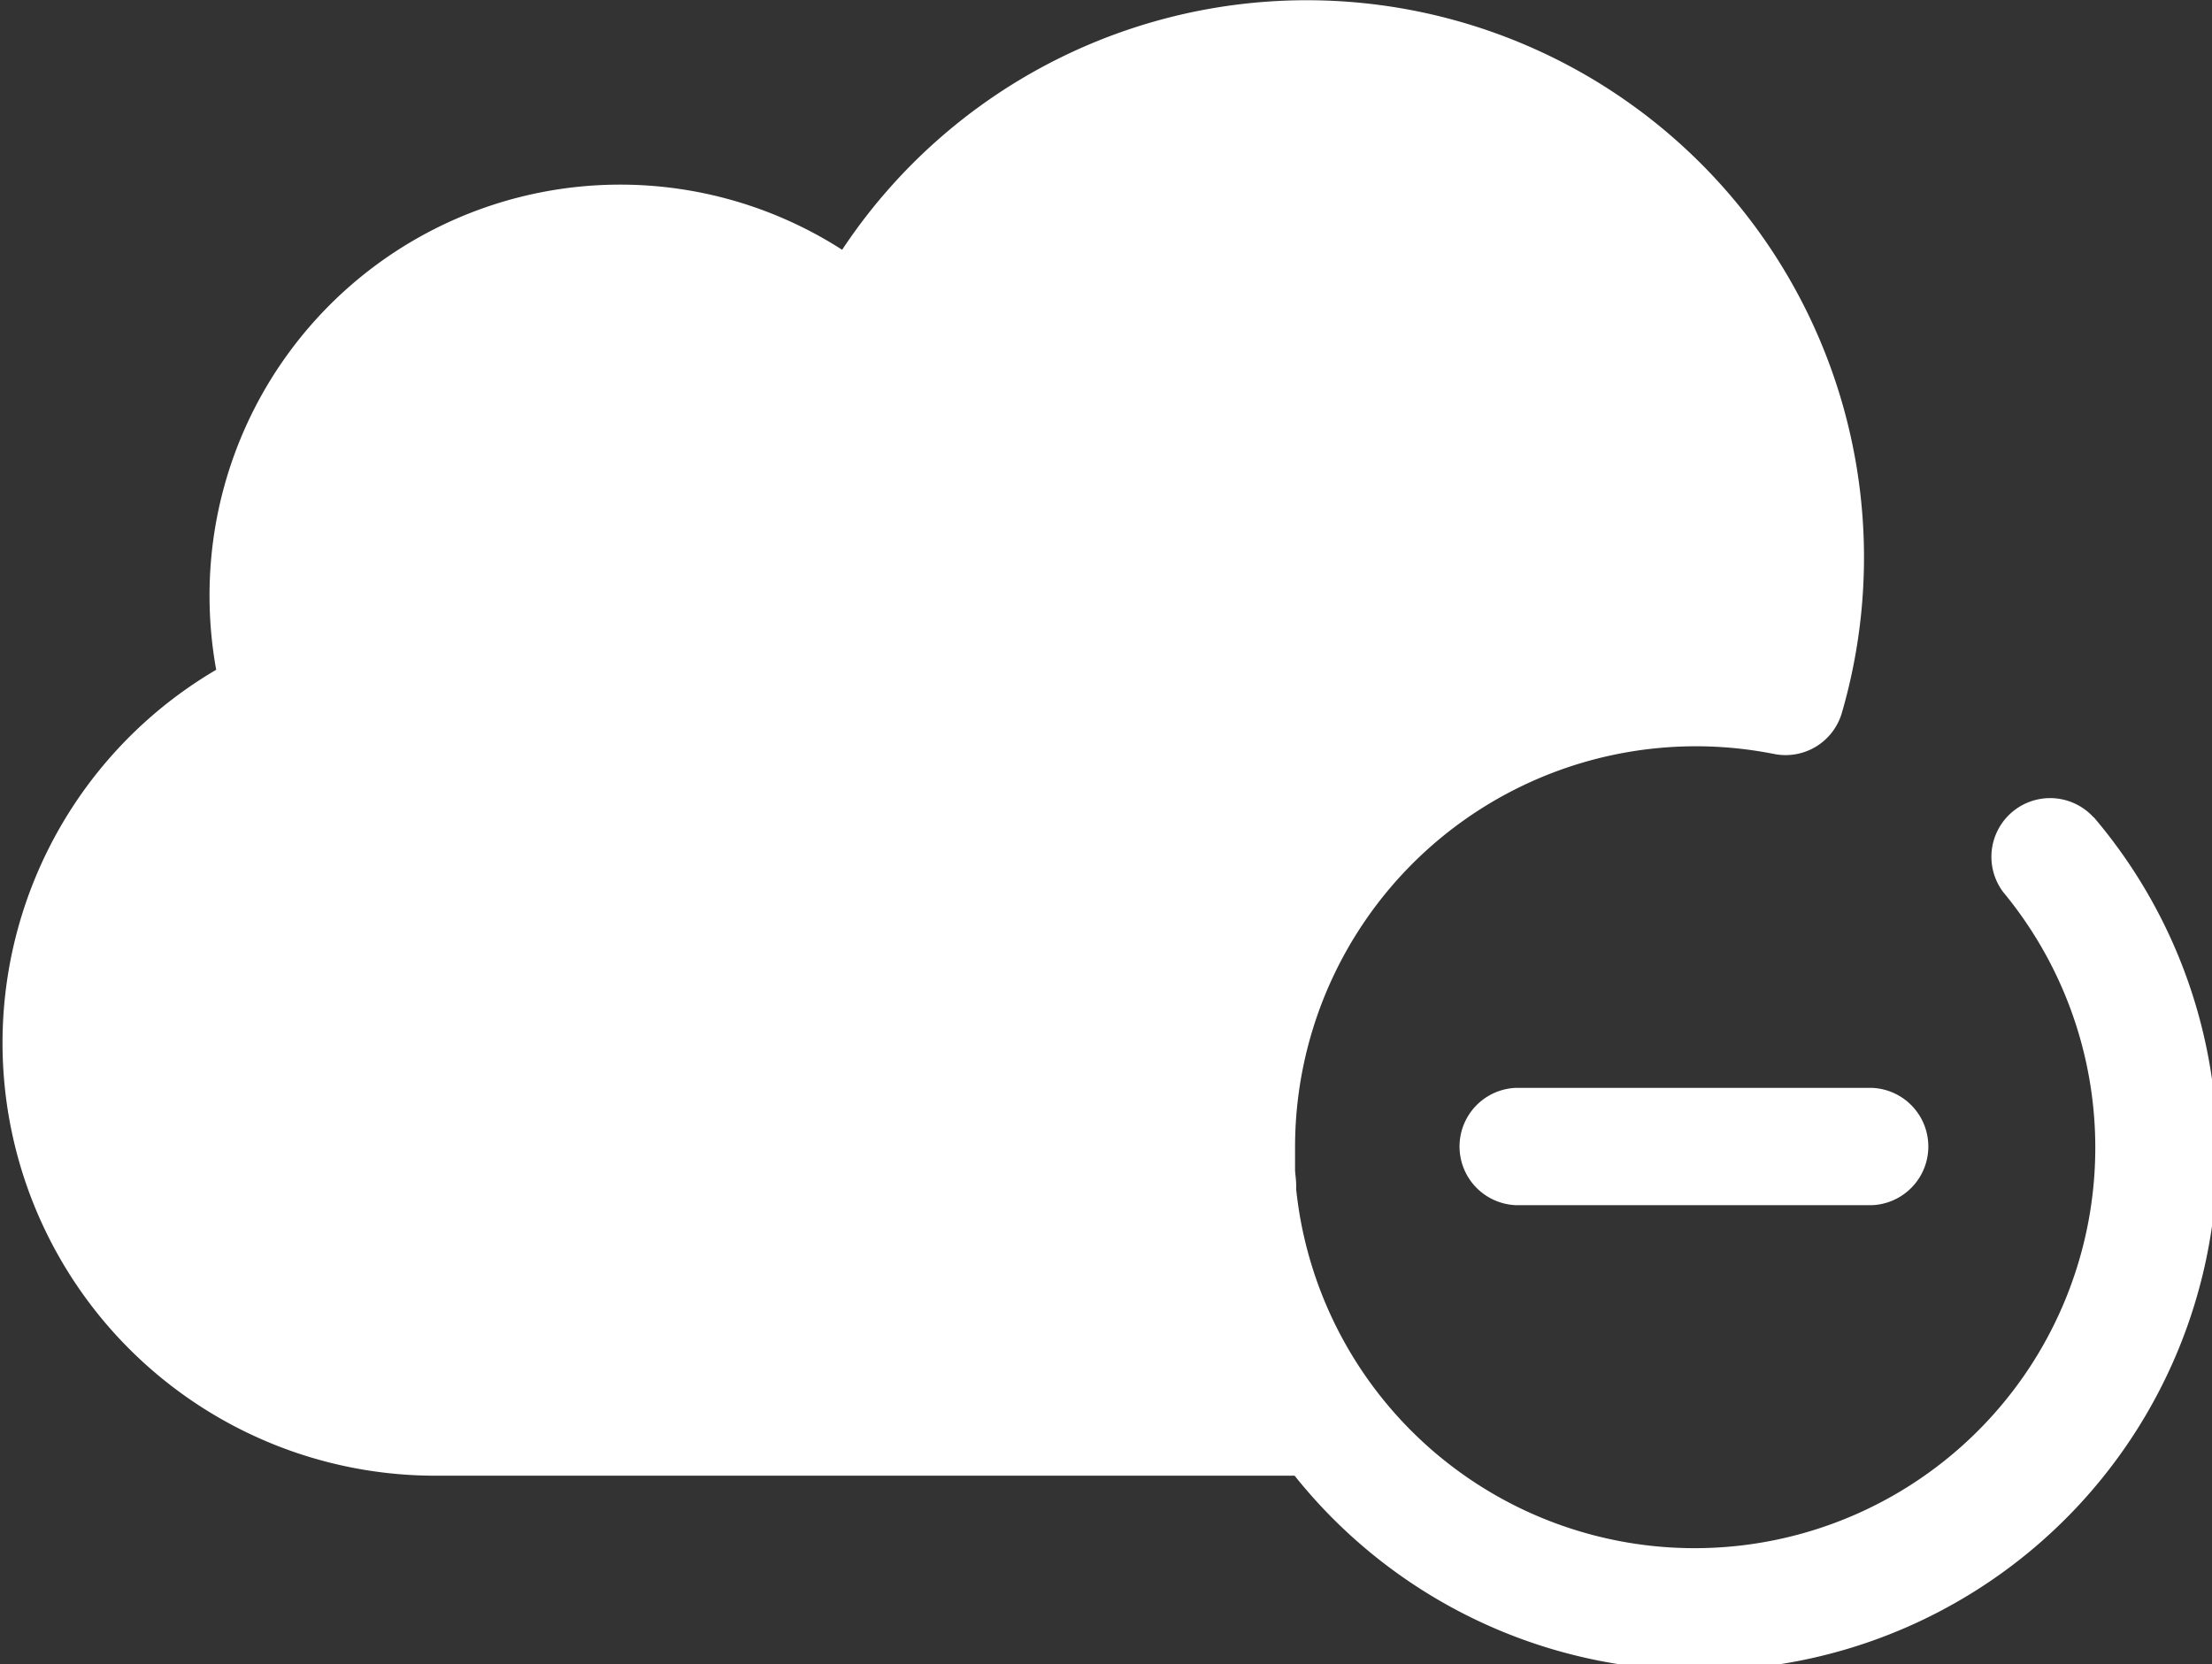 <svg xmlns="http://www.w3.org/2000/svg" width="19.931" height="15" viewBox="0 0 19.931 15">
	<rect x="0" y="0" width="19.931" height="15" fill="#333333" stroke="none"/>
	<g id="remove-ui-svgrepo-com" transform="translate(0 -63.333)">
		<path id="Path_986" data-name="Path 986" d="M24.175,86.715a4.14,4.14,0,0,1,4.949-4.059,4.492,4.492,0,0,0-8.344-3.239,3.173,3.173,0,1,0-2.205,5.5h-.053a3.174,3.174,0,0,1-3.015-2.184,3.37,3.37,0,0,0-1.928,3.046h0a3.37,3.37,0,0,0,3.37,3.37h8.021A4.119,4.119,0,0,1,24.175,86.715Z" transform="translate(-13.049 -13.049)" fill="#fff"/>
		<g id="Group_2517" data-name="Group 2517" transform="translate(0 63.333)">
			<path id="Path_987" data-name="Path 987" d="M18.865,70.7a.529.529,0,0,0-.815.673A3.61,3.61,0,1,1,11.7,74.215h0c-.008-.053-.015-.108-.021-.162,0-.014,0-.028,0-.041,0-.043-.007-.086-.01-.129,0-.015,0-.031,0-.046,0-.056,0-.113,0-.169a3.612,3.612,0,0,1,4.317-3.54.528.528,0,0,0,.61-.371,5.021,5.021,0,0,0-9.008-4.173,3.7,3.7,0,0,0-5.7,3.118,3.745,3.745,0,0,0,.06.667A3.9,3.9,0,0,0,3.9,76.632h7.765a4.666,4.666,0,1,0,7.2-5.935ZM11,75.575H3.9A2.841,2.841,0,0,1,2.21,70.449,3.693,3.693,0,0,0,5.472,72.4h.061a.529.529,0,0,0,0-1.057,2.644,2.644,0,1,1,1.838-4.586A.529.529,0,0,0,8.2,66.6a3.964,3.964,0,0,1,7.464,2.414C15.533,69,15.4,69,15.264,69A4.672,4.672,0,0,0,10.6,73.666q0,.061,0,.122c0,.023,0,.047,0,.07s0,.033,0,.05c0,.033,0,.065.006.1,0,.007,0,.013,0,.02A4.617,4.617,0,0,0,11,75.575Z" transform="translate(0 -63.333)" fill="#fff"/>
			<path id="Path_988" data-name="Path 988" d="M341.019,316.255h-3.212a.529.529,0,0,1,0-1.057h3.212a.529.529,0,0,1,0,1.057Z" transform="translate(-324.15 -305.394)" fill="#fff"/>
		</g>
	</g>
</svg>
